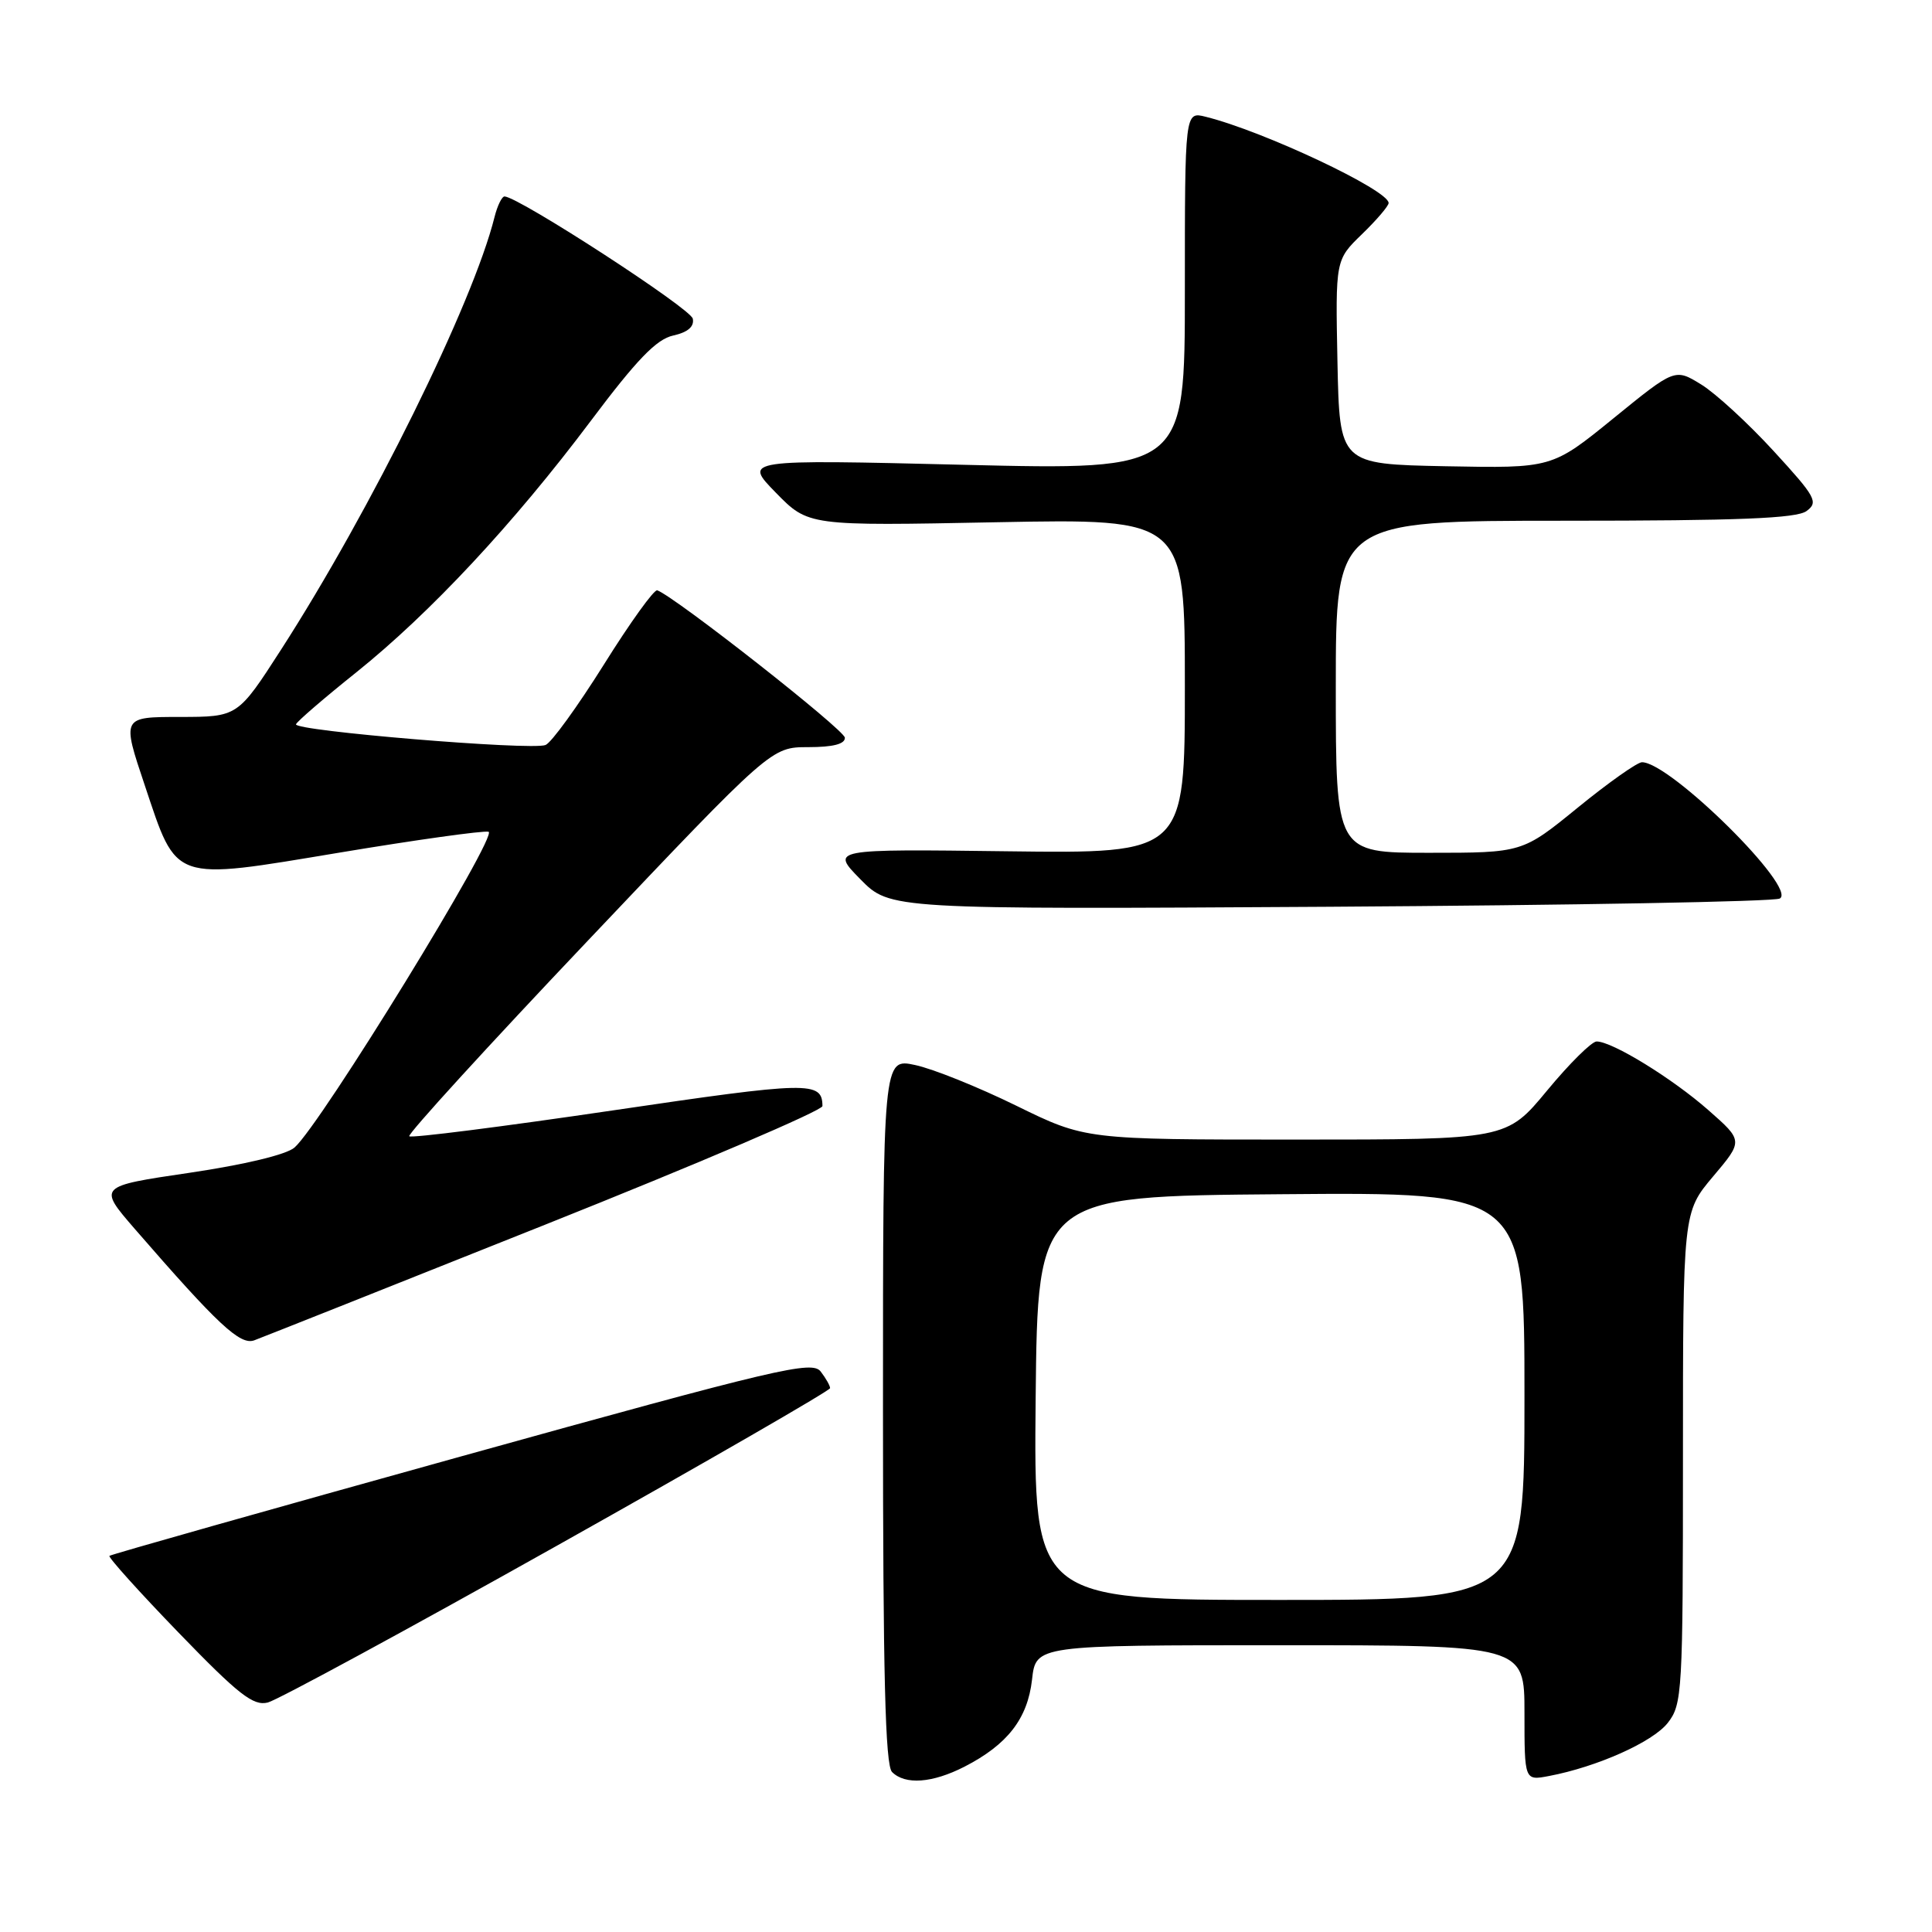 <?xml version="1.0" encoding="UTF-8" standalone="no"?>
<!DOCTYPE svg PUBLIC "-//W3C//DTD SVG 1.1//EN" "http://www.w3.org/Graphics/SVG/1.1/DTD/svg11.dtd" >
<svg xmlns="http://www.w3.org/2000/svg" xmlns:xlink="http://www.w3.org/1999/xlink" version="1.1" viewBox="0 0 256 256">
 <g >
 <path fill="currentColor"
d=" M 127.79 234.10 C 133.50 231.17 136.16 227.74 136.75 222.56 C 137.26 218.00 137.26 218.00 169.63 218.00 C 202.00 218.00 202.00 218.00 202.00 226.97 C 202.00 235.95 202.00 235.95 205.25 235.33 C 211.63 234.12 218.99 230.83 220.98 228.30 C 222.91 225.84 223.00 224.34 223.00 193.18 C 223.00 160.63 223.00 160.63 226.99 155.89 C 230.99 151.16 230.99 151.16 226.37 147.10 C 221.59 142.89 213.63 138.00 211.56 138.00 C 210.91 138.00 207.96 140.92 205.00 144.50 C 199.62 151.00 199.62 151.00 171.72 151.00 C 143.82 151.00 143.82 151.00 134.66 146.51 C 129.62 144.04 123.59 141.61 121.25 141.12 C 117.00 140.21 117.00 140.21 117.00 186.91 C 117.00 221.89 117.30 233.90 118.20 234.80 C 119.94 236.54 123.54 236.27 127.79 234.10 Z  M 73.89 204.76 C 93.75 193.62 109.99 184.25 109.99 183.94 C 110.00 183.63 109.44 182.64 108.75 181.74 C 107.61 180.25 103.25 181.27 61.17 192.96 C 35.69 200.04 14.69 205.98 14.50 206.16 C 14.32 206.35 18.44 210.93 23.67 216.34 C 31.62 224.56 33.56 226.08 35.49 225.59 C 36.76 225.27 54.04 215.90 73.89 204.76 Z  M 72.25 162.27 C 92.46 154.21 108.99 147.14 108.98 146.56 C 108.94 143.24 107.32 143.28 81.10 147.15 C 66.58 149.29 54.49 150.83 54.23 150.56 C 53.97 150.30 64.66 138.59 77.98 124.55 C 102.20 99.00 102.20 99.00 107.10 99.00 C 110.38 99.00 111.98 98.59 111.95 97.75 C 111.91 96.71 89.50 79.11 87.09 78.22 C 86.68 78.07 83.49 82.50 80.01 88.07 C 76.52 93.63 73.05 98.43 72.28 98.72 C 70.36 99.46 38.88 96.84 39.22 95.97 C 39.37 95.58 42.97 92.48 47.21 89.09 C 57.02 81.22 68.05 69.40 78.26 55.80 C 84.38 47.64 86.99 44.94 89.20 44.46 C 91.14 44.03 92.01 43.28 91.80 42.23 C 91.55 40.89 68.82 26.14 66.86 26.03 C 66.51 26.02 65.91 27.24 65.53 28.75 C 62.68 40.19 49.18 67.54 37.23 86.10 C 31.50 94.99 31.50 94.99 23.82 95.00 C 16.14 95.00 16.14 95.00 19.18 104.05 C 23.51 116.98 22.65 116.69 45.02 112.97 C 55.10 111.29 63.97 110.05 64.73 110.21 C 66.15 110.51 42.51 149.00 39.03 152.05 C 37.97 152.99 32.41 154.32 25.12 155.40 C 12.97 157.19 12.97 157.19 17.87 162.85 C 28.91 175.57 31.82 178.28 33.69 177.60 C 34.69 177.23 52.04 170.34 72.25 162.27 Z  M 235.83 119.06 C 238.23 117.74 221.31 101.00 217.57 101.00 C 216.95 101.00 213.13 103.70 209.08 107.00 C 201.72 113.00 201.72 113.00 189.36 113.00 C 177.00 113.00 177.00 113.00 177.00 91.00 C 177.00 69.00 177.00 69.00 207.31 69.00 C 230.41 69.00 238.04 68.69 239.37 67.72 C 240.98 66.54 240.61 65.86 235.03 59.78 C 231.68 56.12 227.36 52.15 225.44 50.96 C 221.94 48.80 221.94 48.80 213.79 55.43 C 205.65 62.05 205.65 62.05 191.57 61.78 C 177.50 61.50 177.50 61.50 177.22 47.97 C 176.95 34.44 176.95 34.44 180.47 31.03 C 182.41 29.15 184.00 27.29 184.00 26.90 C 184.00 25.19 167.42 17.37 159.75 15.47 C 157.00 14.78 157.00 14.78 157.00 38.54 C 157.00 62.30 157.00 62.30 127.75 61.59 C 98.50 60.88 98.50 60.88 102.80 65.28 C 107.11 69.69 107.11 69.69 132.05 69.20 C 157.00 68.72 157.00 68.72 157.00 90.91 C 157.00 113.10 157.00 113.10 133.54 112.80 C 110.07 112.50 110.07 112.50 114.00 116.50 C 117.93 120.50 117.93 120.50 176.21 120.15 C 208.27 119.95 235.10 119.47 235.83 119.06 Z  M 137.23 185.25 C 137.50 158.50 137.50 158.50 169.75 158.24 C 202.00 157.97 202.00 157.97 202.00 184.99 C 202.00 212.00 202.00 212.00 169.48 212.00 C 136.97 212.00 136.97 212.00 137.23 185.25 Z "/>
</g>
</svg>